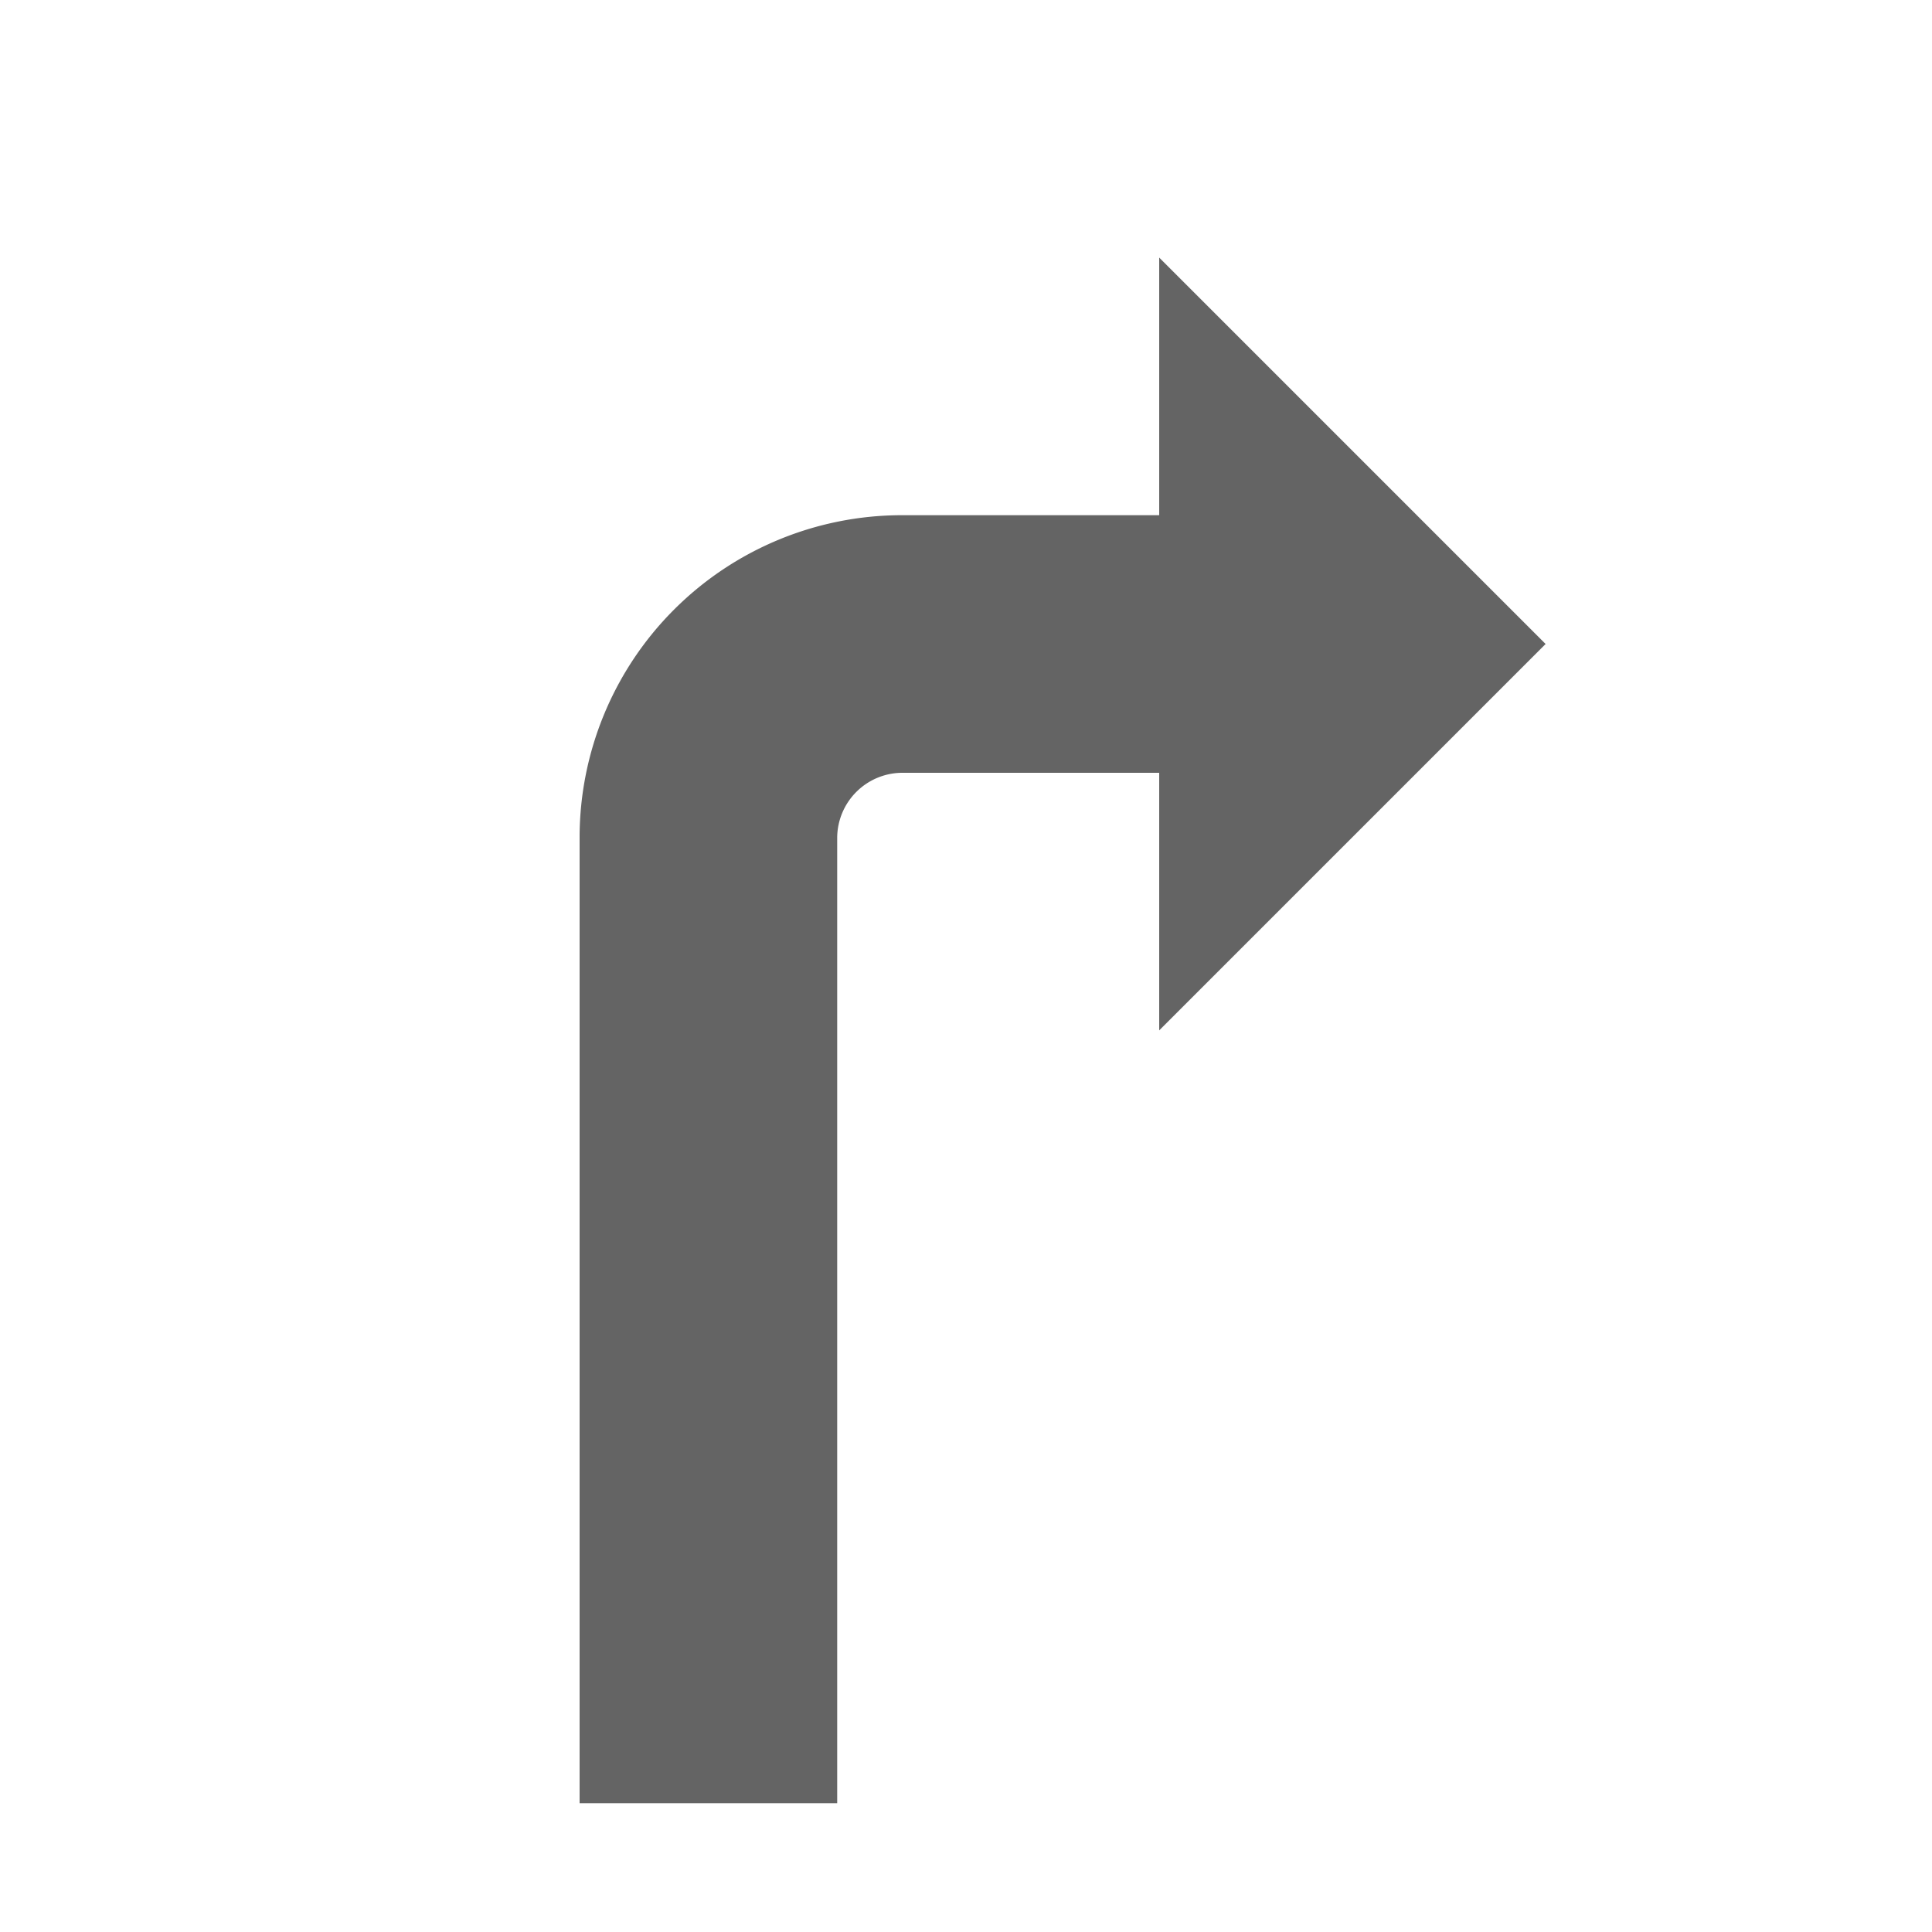 <svg id="Ebene_1" data-name="Ebene 1" xmlns="http://www.w3.org/2000/svg" xmlns:xlink="http://www.w3.org/1999/xlink" viewBox="0 0 30 30"><defs><style>.cls-1{fill:url(#Verlauf_Laneguidance);}</style><linearGradient id="Verlauf_Laneguidance" x1="9" y1="14.551" x2="24" y2="14.551" gradientTransform="matrix(1, 0, 0, -1, 0, 30.551)" gradientUnits="userSpaceOnUse"><stop offset="0" stop-color="#646464"></stop></linearGradient></defs><g id="_1er" data-name=" 1er"><g id="Not_Highlighted-7" data-name="Not Highlighted-7"><path class="cls-1" d="M24,10,18,4V8H14a5.006,5.006,0,0,0-5,5V28h4V13a1.014,1.014,0,0,1,1-1h4v4Z"/></g></g></svg>